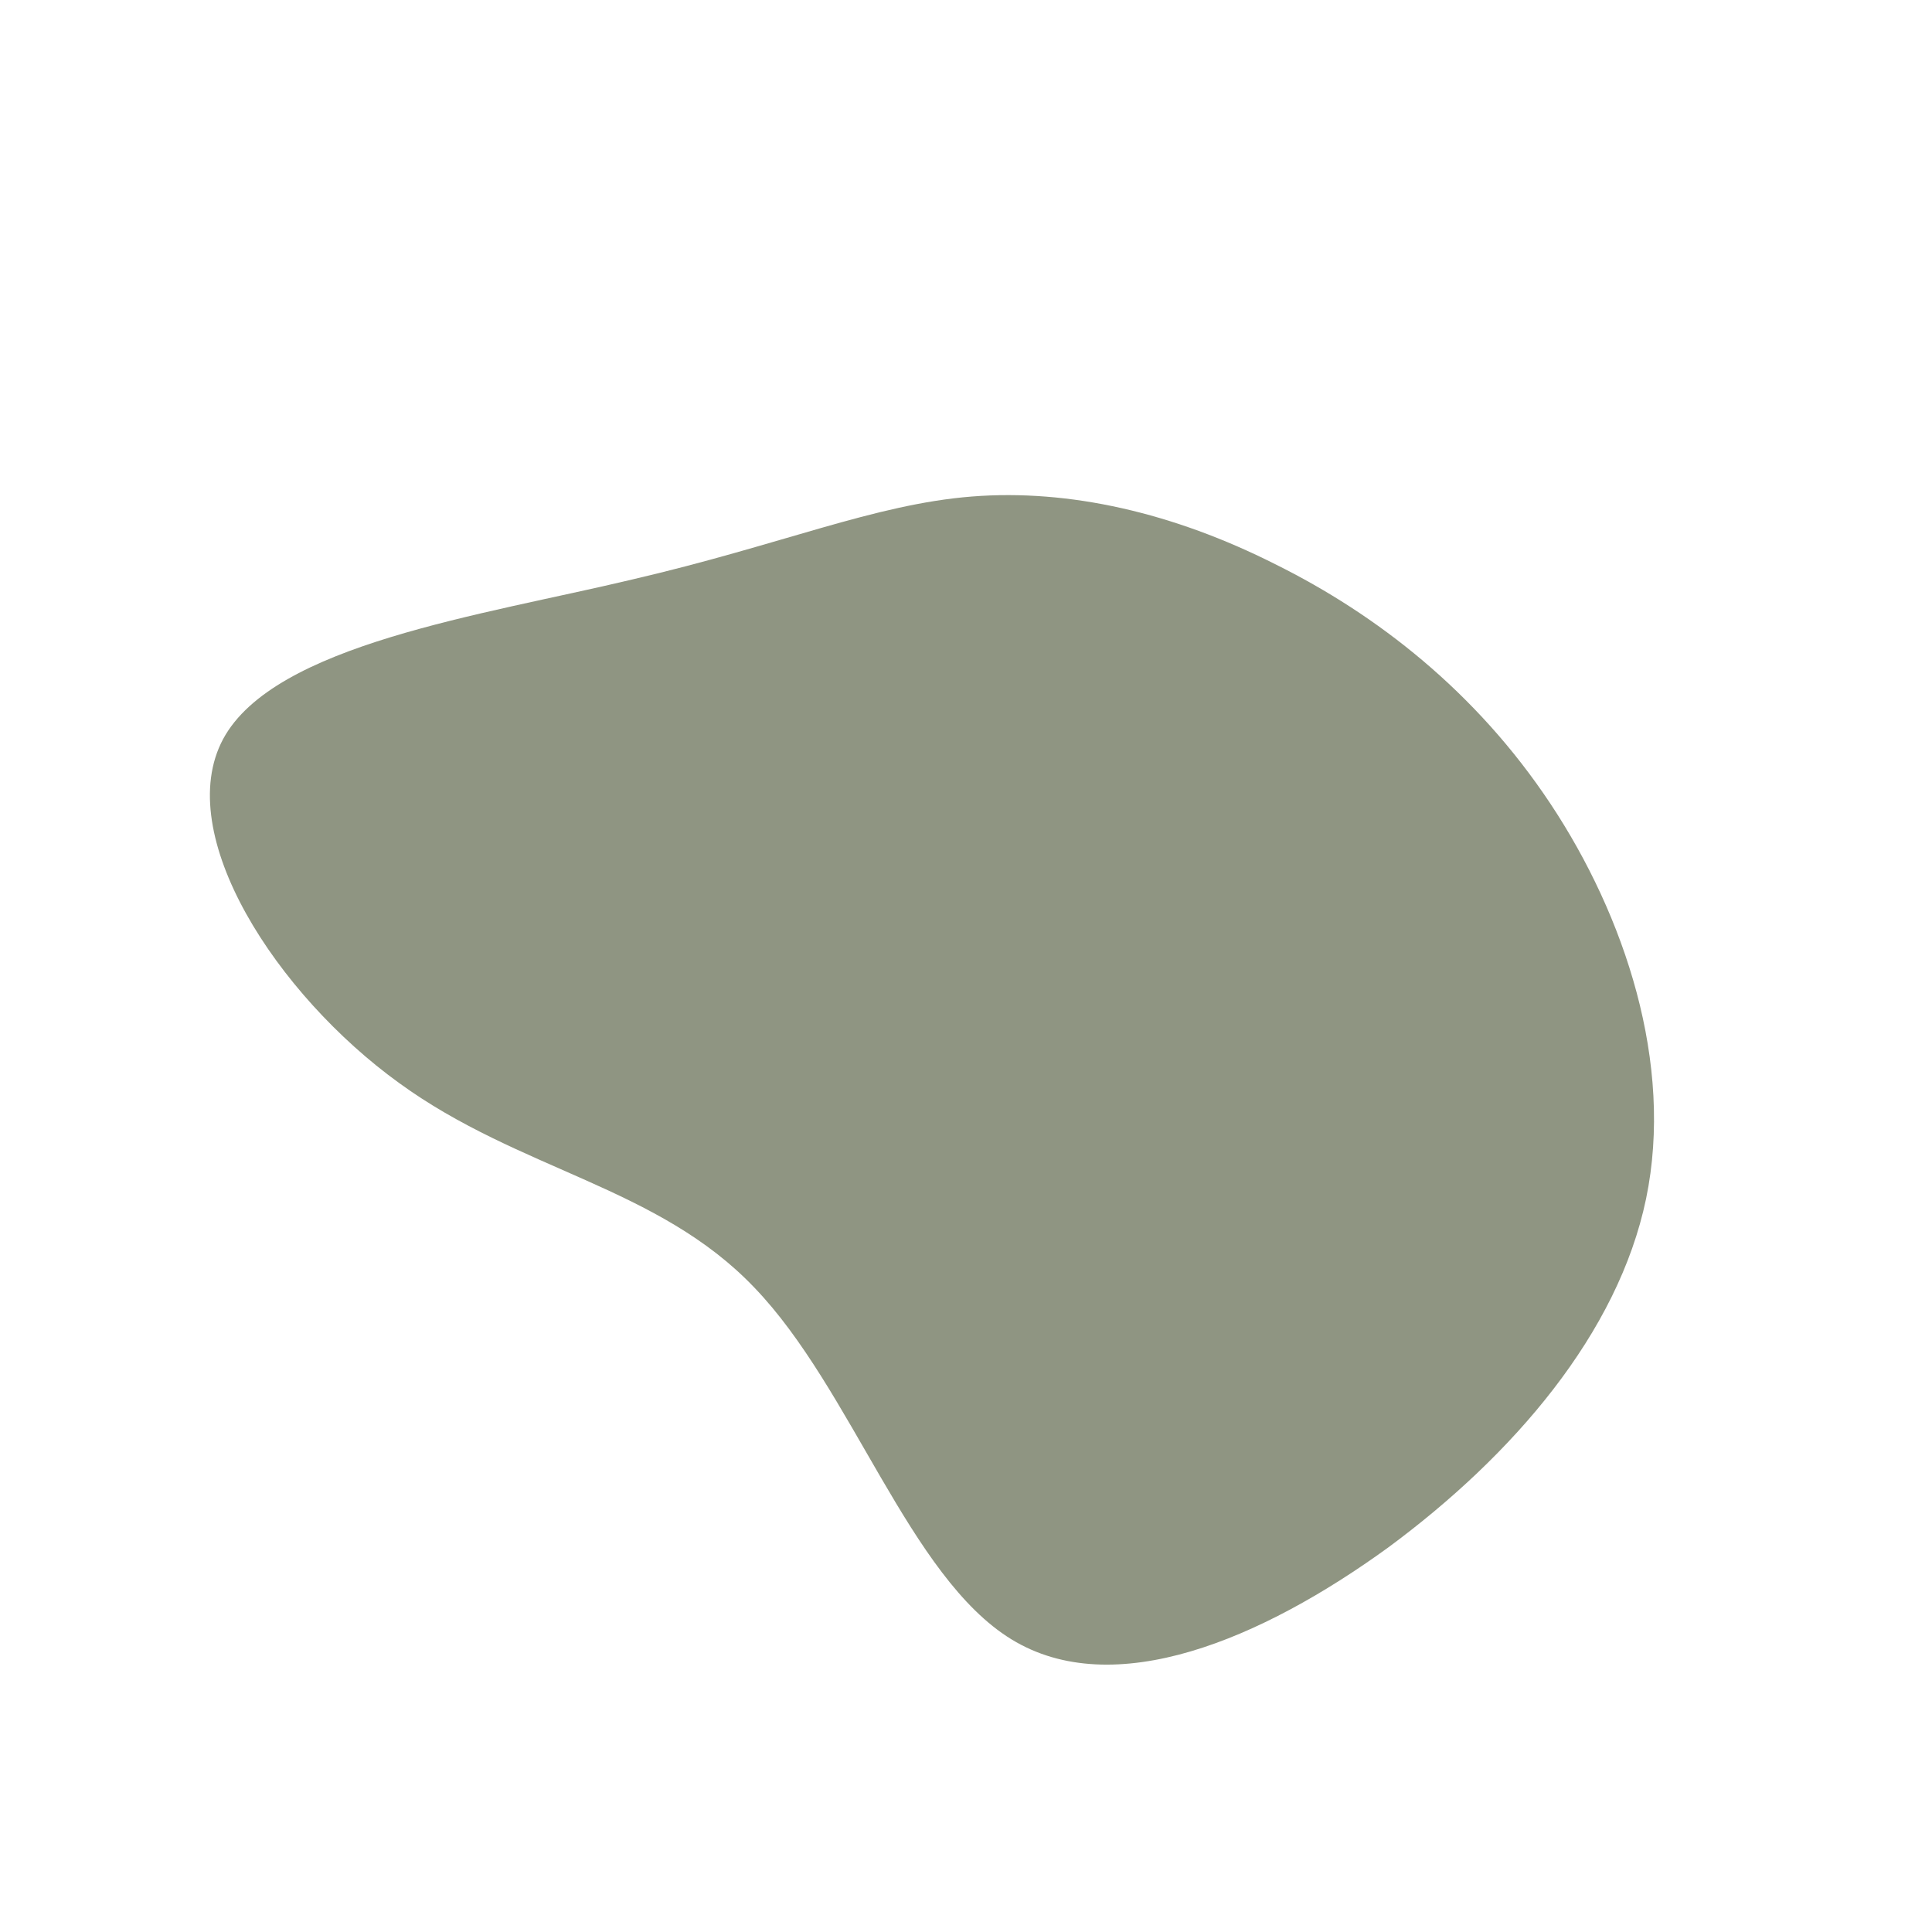 <?xml version="1.0" standalone="no"?>
<svg viewBox="0 0 200 200" xmlns="http://www.w3.org/2000/svg">
  <path fill="#8F9582" d="M32,-41.6C42.5,-36.4,52.8,-28.4,60.5,-16.8C68.2,-5.2,73.3,10.1,70.4,24.1C67.5,38,56.7,50.6,43.7,60.2C30.6,69.7,15.3,76.2,4.7,69.7C-5.9,63.2,-11.8,43.8,-21.9,33.3C-31.9,22.8,-46.2,21.2,-58.7,12.1C-71.3,3,-82.2,-13.6,-76.9,-23.5C-71.6,-33.3,-50.1,-36.3,-34.6,-40C-19.1,-43.6,-9.5,-47.8,0.6,-48.6C10.7,-49.4,21.5,-46.9,32,-41.6Z" transform="translate(100 100)" />
</svg>
